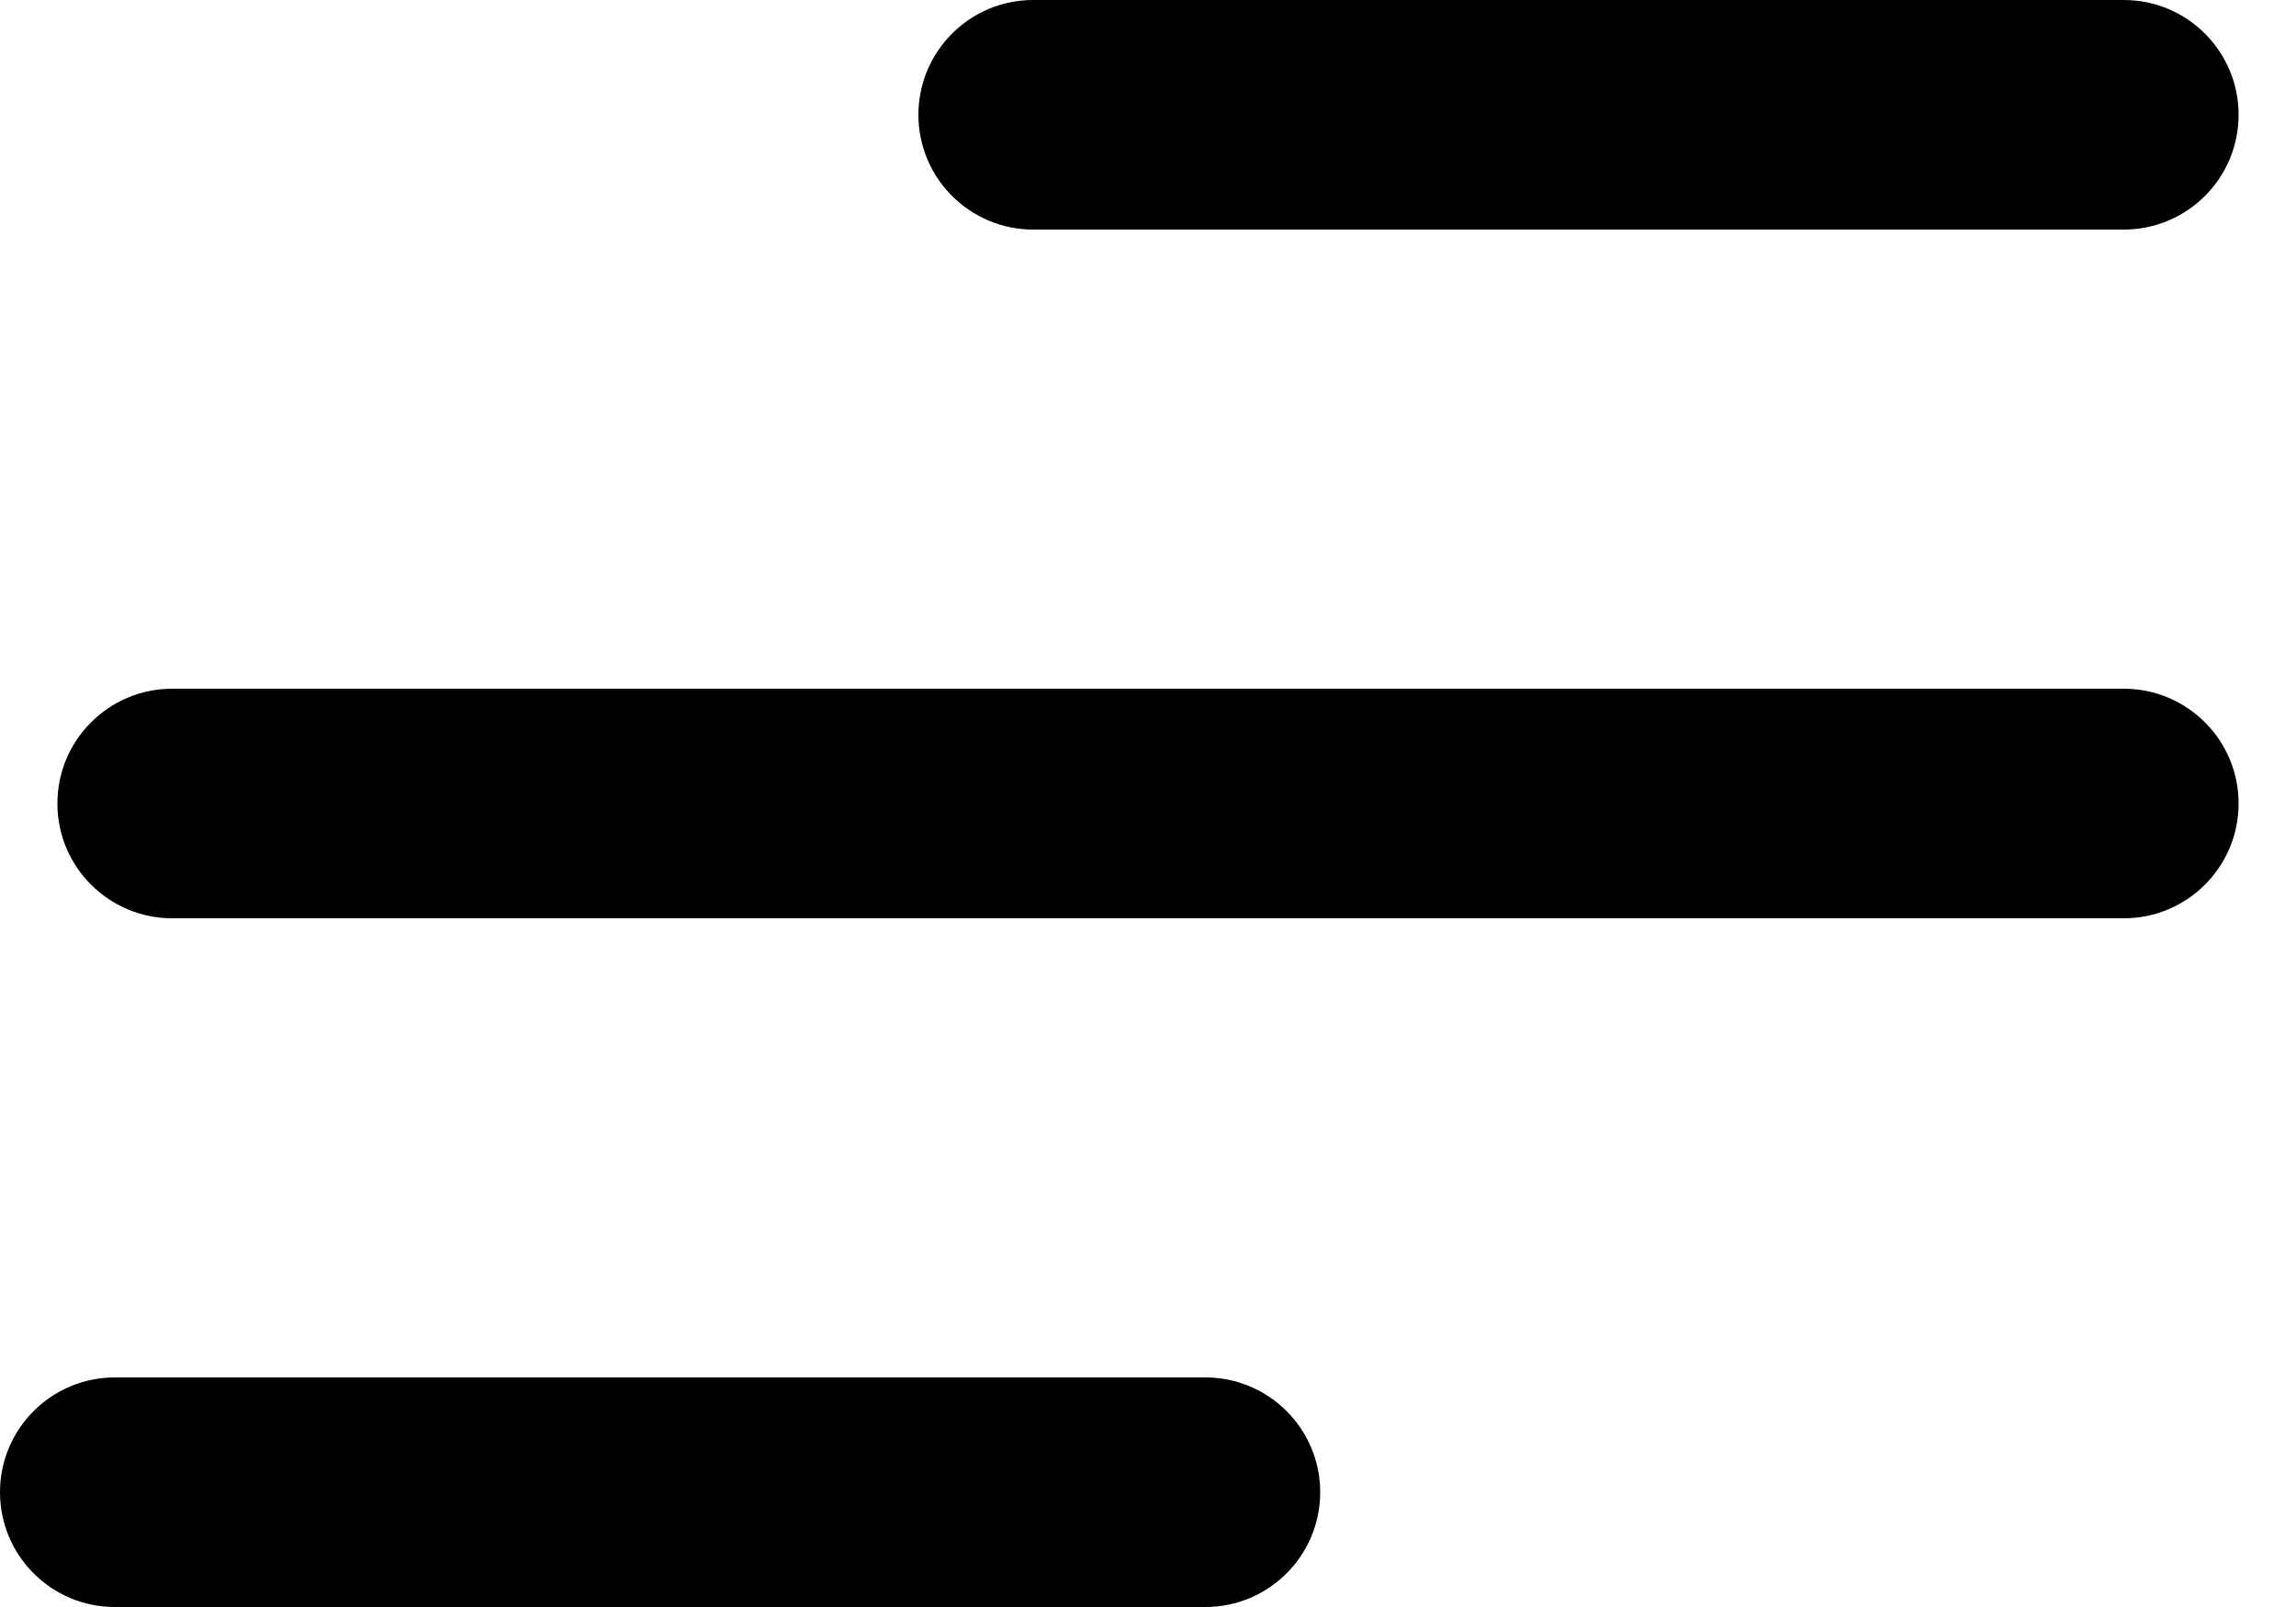 <svg width="20" height="14" viewBox="0 0 20 14" fill="none" xmlns="http://www.w3.org/2000/svg">
<path fill-rule="evenodd" clip-rule="evenodd" d="M8 1C8 0.448 8.448 0 9 0H18.5C19.052 0 19.5 0.448 19.5 1C19.5 1.552 19.052 2 18.5 2H9C8.448 2 8 1.552 8 1ZM0.5 7C0.5 6.448 0.948 6 1.5 6H18.5C19.052 6 19.5 6.448 19.5 7C19.5 7.552 19.052 8 18.5 8H1.5C0.948 8 0.5 7.552 0.5 7ZM1 12C0.448 12 0 12.448 0 13C0 13.552 0.448 14 1 14H10.5C11.052 14 11.5 13.552 11.5 13C11.5 12.448 11.052 12 10.5 12H1Z" fill="black"/>
</svg>

